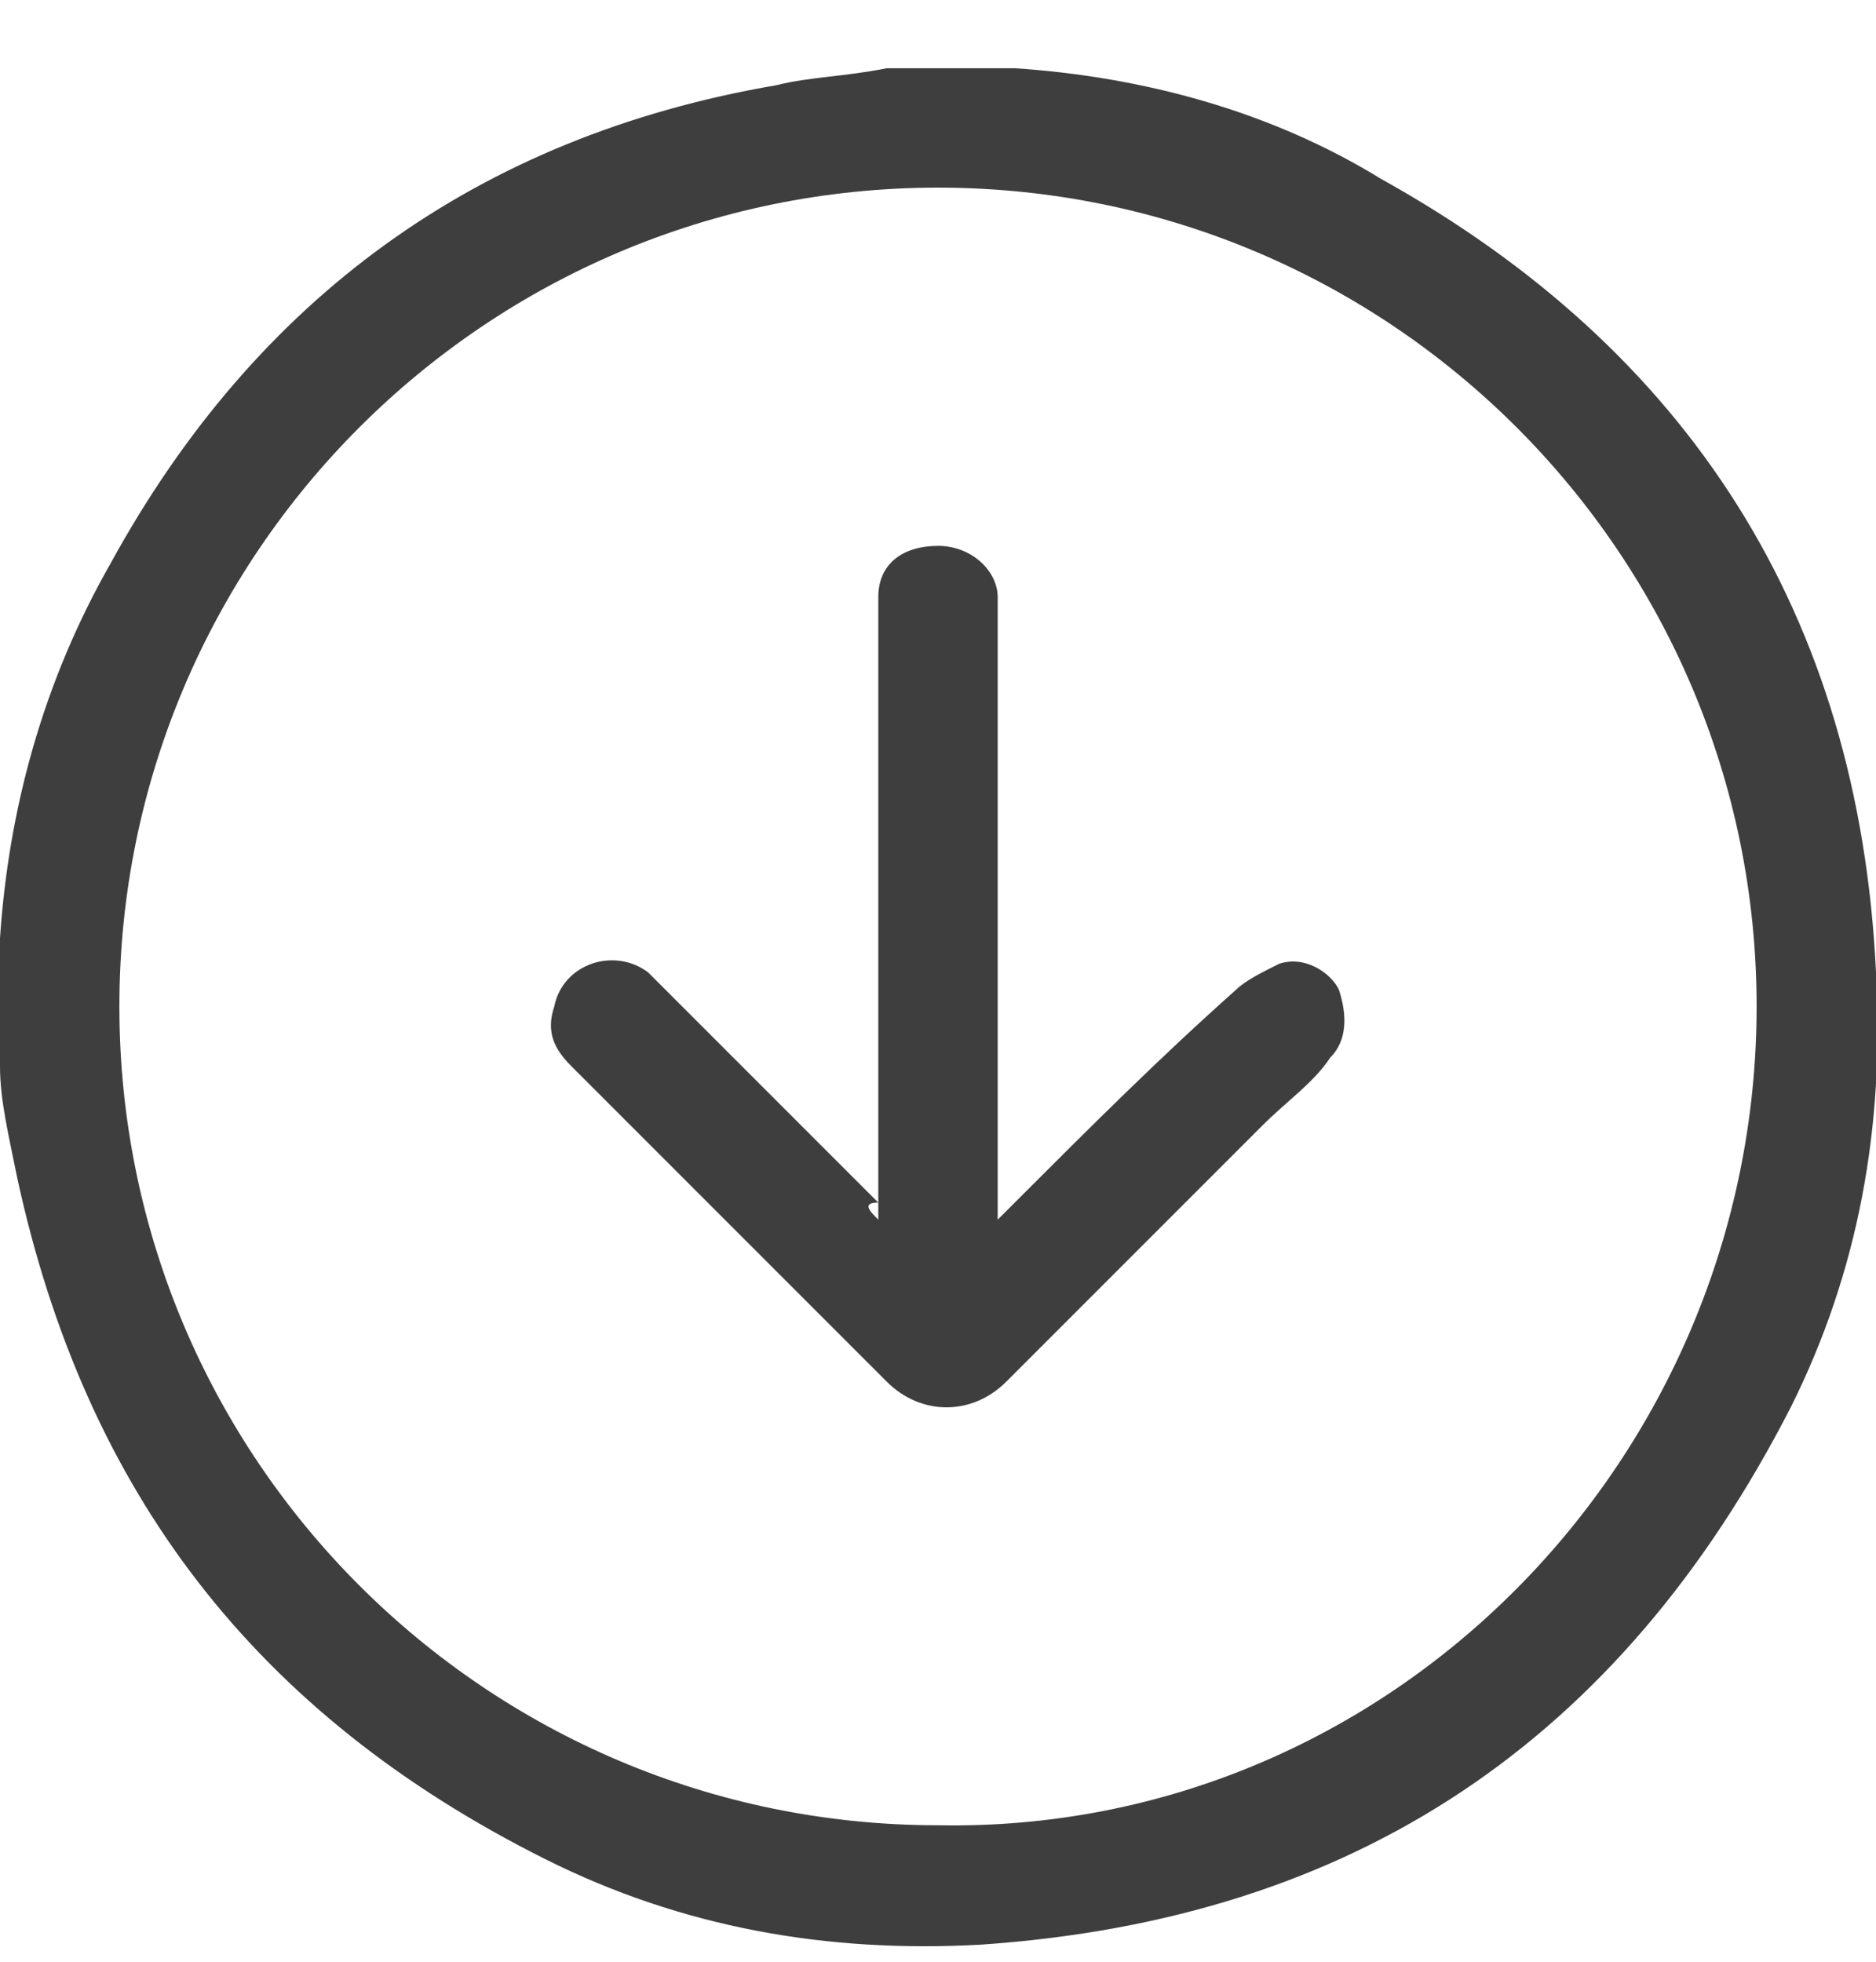 <?xml version="1.0" encoding="UTF-8"?>
<svg width="22px" height="23px" viewBox="0 0 22 23" version="1.1" xmlns="http://www.w3.org/2000/svg" xmlns:xlink="http://www.w3.org/1999/xlink">
    <!-- Generator: Sketch 56.2 (81672) - https://sketch.com -->
    <title>icon-download-black</title>
    <desc>Created with Sketch.</desc>
    <g id="Page-1" stroke="none" stroke-width="1" fill="none" fill-rule="evenodd">
        <g id="icon-download-black" fill="#3E3E3E" fill-rule="nonzero">
            <path d="M-2.66453526e-14,12.5 C-2.66453526e-14,12.1 -2.66453526e-14,11.6 -2.66453526e-14,11.2 C-2.66453526e-14,11.1 -2.66453526e-14,11.1 -2.66453526e-14,11 C0.1,9.5 0.5,8 1.3,6.6 C3,3.5 5.6,1.6 9.1,1 C9.5,0.9 9.9,0.9 10.4,0.8 C10.8,0.8 11.3,0.8 11.7,0.8 C11.8,0.8 11.8,0.8 11.9,0.8 C13.4,0.9 14.9,1.3 16.2,2.1 C19.8,4.1 21.8,7.2 22,11.4 C22.1,13.2 21.8,14.9 21,16.5 C19,20.4 15.9,22.5 11.5,22.8 C9.7,22.9 8,22.6 6.4,21.8 C3,20.1 1,17.5 0.2,13.8 C0.1,13.3 -2.66453526e-14,12.9 -2.66453526e-14,12.5 Z M20.6,11.8 C20.6,6.5 16.3,2.2 11,2.2 C5.7,2.2 1.4,6.5 1.4,11.8 C1.4,17.1 5.7,21.4 11,21.4 C16.3,21.5 20.6,17.1 20.6,11.8 Z" id="Shape"></path>
            <path d="M10.3,14.3 C10.3,14.2 10.3,14.1 10.3,14 C10.3,11.7 10.3,9.5 10.3,7.2 C10.3,7.1 10.3,7 10.3,7 C10.3,6.6 10.6,6.4 11,6.4 C11.4,6.4 11.7,6.7 11.7,7 C11.7,7.1 11.7,7.2 11.7,7.2 C11.7,9.5 11.7,11.7 11.7,14 C11.7,14.1 11.7,14.2 11.7,14.3 C11.8,14.2 11.8,14.2 11.9,14.1 C12.8,13.2 13.6,12.4 14.5,11.6 C14.6,11.5 14.8,11.4 15,11.3 C15.3,11.2 15.6,11.4 15.7,11.6 C15.8,11.9 15.8,12.2 15.6,12.4 C15.4,12.7 15.1,12.9 14.8,13.2 C13.8,14.2 12.8,15.2 11.8,16.2 C11.4,16.6 10.8,16.6 10.4,16.2 C9.2,15 7.9,13.7 6.7,12.5 C6.5,12.3 6.4,12.1 6.5,11.8 C6.6,11.3 7.2,11.1 7.6,11.4 C7.7,11.5 7.7,11.5 7.8,11.6 C8.6,12.4 9.5,13.3 10.3,14.1 C10.1,14.1 10.2,14.2 10.3,14.3 Z" id="Path"></path>
        </g>
    </g>
</svg>